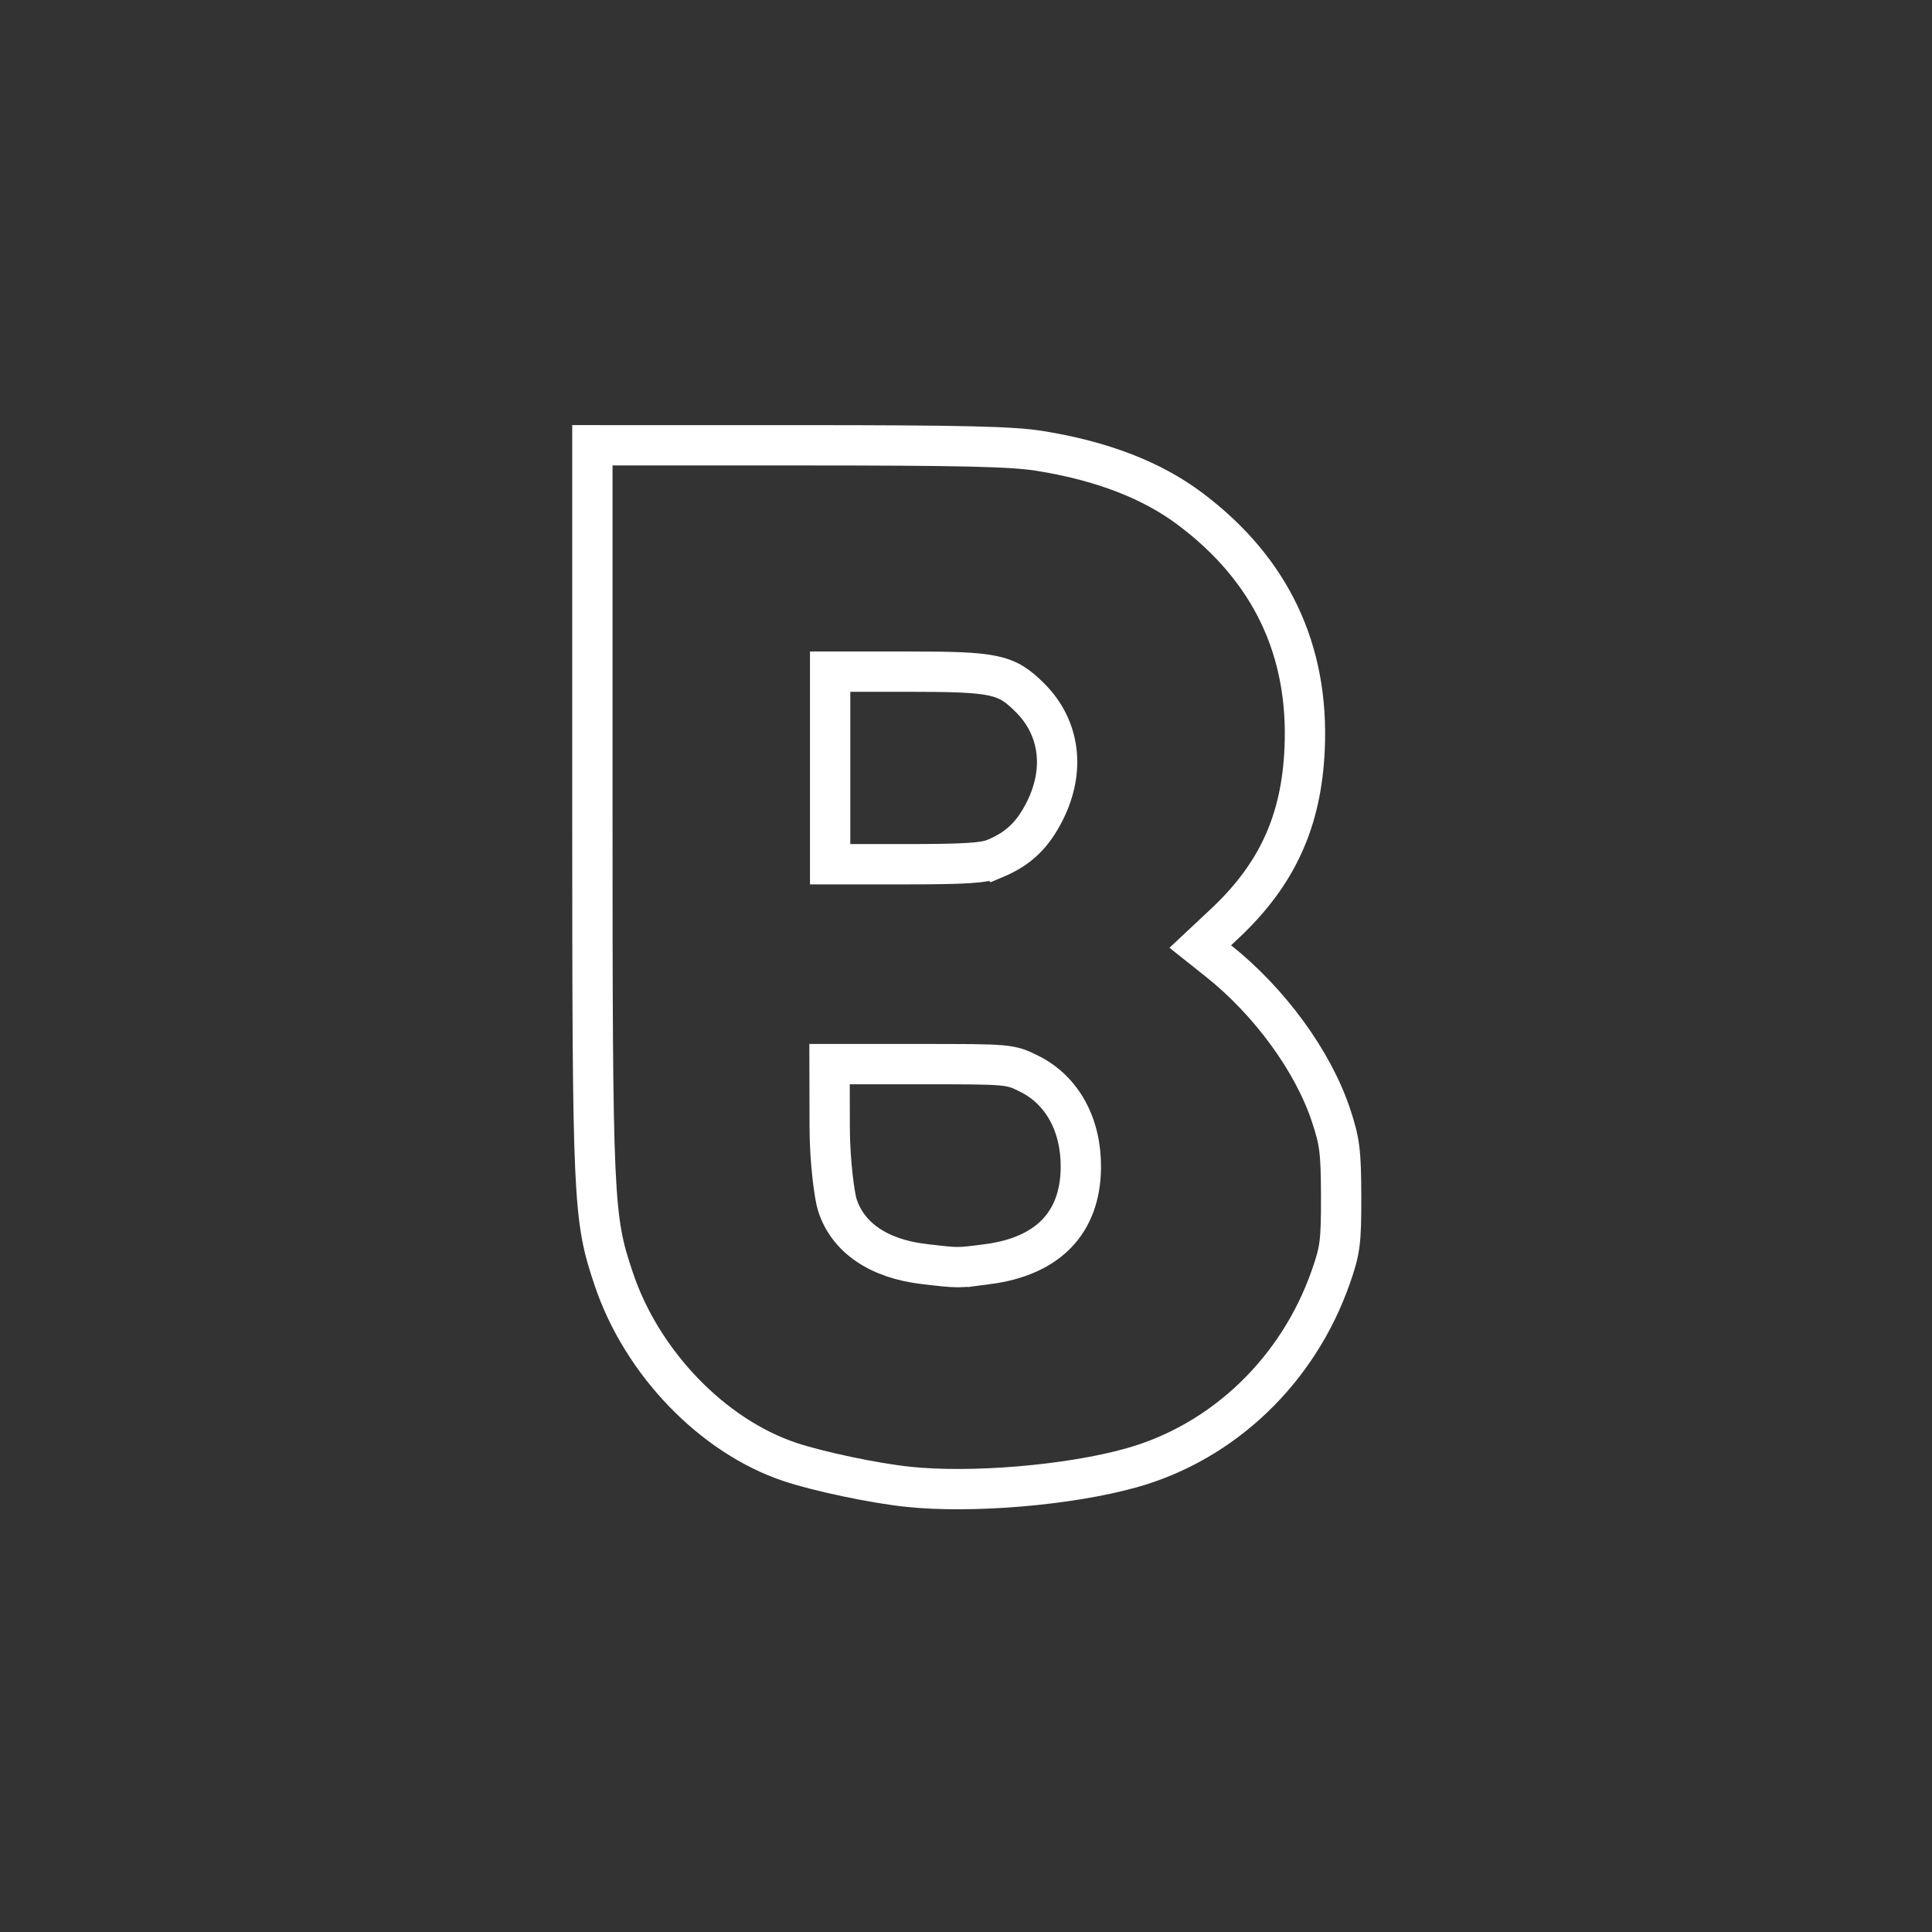 <?xml version="1.0" encoding="UTF-8" standalone="no"?>
<!-- Created with Inkscape (http://www.inkscape.org/) -->

<svg
   width="48"
   height="48"
   viewBox="0 0 12.7 12.7"
   version="1.1"
   id="svg1"
   xml:space="preserve"
   sodipodi:docname="beam.svg"
   inkscape:version="1.3.2 (091e20e, 2023-11-25, custom)"
   xmlns:inkscape="http://www.inkscape.org/namespaces/inkscape"
   xmlns:sodipodi="http://sodipodi.sourceforge.net/DTD/sodipodi-0.dtd"
   xmlns="http://www.w3.org/2000/svg"
   xmlns:svg="http://www.w3.org/2000/svg"><rect x="0" y="0" width="12.7" height="12.7" fill="#333333" stroke="none"/><sodipodi:namedview
     id="namedview1"
     pagecolor="#ffffff"
     bordercolor="#000000"
     borderopacity="0.25"
     inkscape:showpageshadow="2"
     inkscape:pageopacity="0.0"
     inkscape:pagecheckerboard="0"
     inkscape:deskcolor="#d1d1d1"
     inkscape:document-units="mm"
     inkscape:zoom="11.313709"
     inkscape:cx="-2.4306796"
     inkscape:cy="31.422058"
     inkscape:window-width="2560"
     inkscape:window-height="1316"
     inkscape:window-x="-12"
     inkscape:window-y="-12"
     inkscape:window-maximized="1"
     inkscape:current-layer="layer1" /><defs
     id="defs1" /><g
     inkscape:label="Layer 1"
     inkscape:groupmode="layer"
     id="layer1"><path
       style="fill:none;stroke:#ffffff;stroke-width:0.265;stroke-dasharray:none;stroke-opacity:1"
       d="M 5.966,9.773 C 5.746,9.75 5.377,9.672 5.192,9.61 4.682,9.439 4.218,8.956 4.034,8.406 3.899,8.004 3.894,7.902 3.894,5.311 V 2.927 l 1.358,9.97e-5 c 1.076,7.9e-5 1.405,0.008 1.583,0.037 C 7.246,3.03 7.576,3.158 7.827,3.348 8.354,3.745 8.605,4.273 8.576,4.923 8.555,5.399 8.394,5.75 8.05,6.072 l -0.16,0.15 0.117,0.093 c 0.338,0.268 0.624,0.66 0.742,1.015 0.058,0.175 0.066,0.238 0.067,0.533 5.033e-4,0.302 -0.006,0.354 -0.068,0.531 C 8.533,9.009 8.041,9.48 7.437,9.649 7.027,9.764 6.382,9.818 5.966,9.773 Z M 6.492,8.31 C 6.889,8.258 7.101,8.038 7.105,7.677 7.108,7.395 6.983,7.167 6.767,7.059 6.639,6.995 6.634,6.995 6.045,6.995 H 5.453 l 0.001,0.419 c 7.564e-4,0.229 0.033,0.455 0.05,0.506 0.069,0.216 0.272,0.354 0.569,0.389 0.23,0.027 0.219,0.027 0.419,9.331e-4 z m 0.05,-2.667 C 6.696,5.578 6.789,5.489 6.869,5.329 7.003,5.061 6.967,4.783 6.772,4.588 6.614,4.43 6.544,4.415 5.956,4.415 H 5.457 v 0.633 0.633 h 0.497 c 0.39,0 0.516,-0.008 0.588,-0.038 z"
       id="path1"
       sodipodi:nodetypes="sssscscssscssscsssssscsssscssscccsc" /></g></svg>
